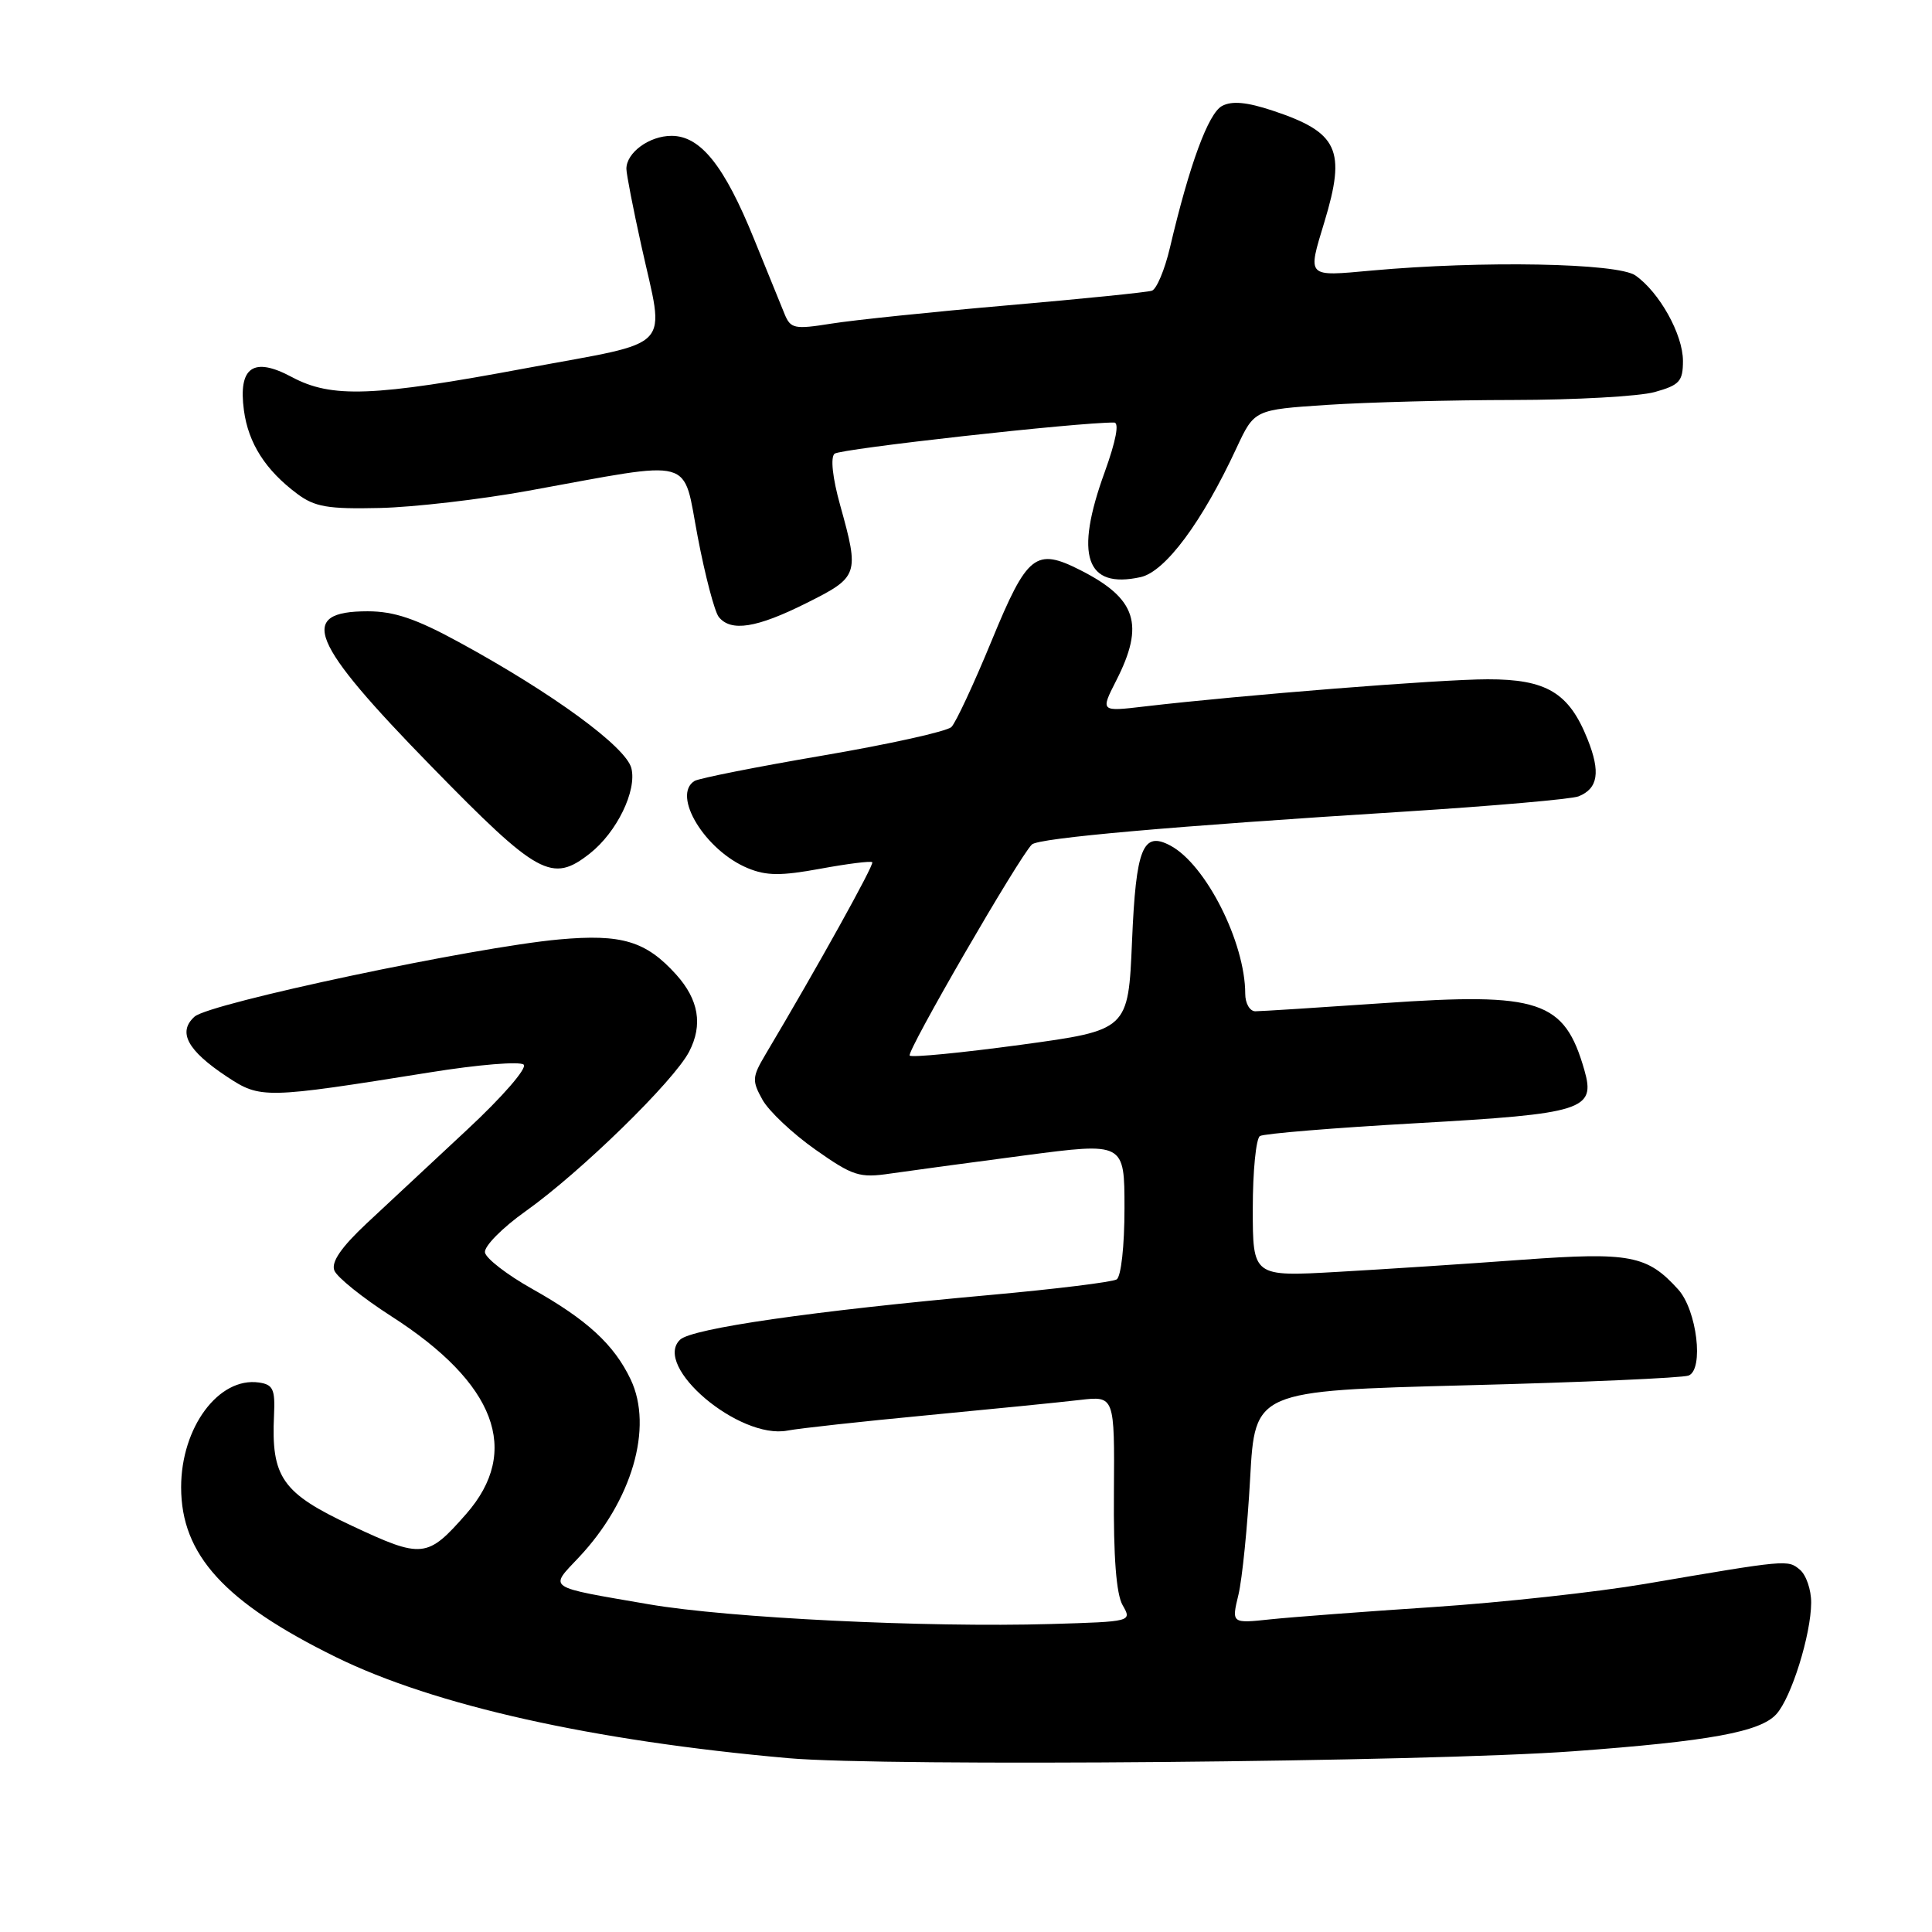 <?xml version="1.0" encoding="UTF-8" standalone="no"?>
<!DOCTYPE svg PUBLIC "-//W3C//DTD SVG 1.1//EN" "http://www.w3.org/Graphics/SVG/1.1/DTD/svg11.dtd" >
<svg xmlns="http://www.w3.org/2000/svg" xmlns:xlink="http://www.w3.org/1999/xlink" version="1.1" viewBox="0 0 256 256">
 <g >
 <path fill="currentColor"
d=" M 208.50 232.05 C 226.55 230.72 233.25 229.49 235.38 227.13 C 237.37 224.94 239.97 216.58 239.99 212.37 C 240.00 210.65 239.32 208.68 238.49 207.99 C 236.88 206.65 236.88 206.65 217.95 209.88 C 211.60 210.96 199.00 212.34 189.95 212.94 C 180.90 213.54 171.18 214.27 168.34 214.57 C 163.18 215.12 163.18 215.12 164.10 211.31 C 164.60 209.21 165.30 202.28 165.65 195.89 C 166.29 184.29 166.29 184.29 194.27 183.56 C 209.66 183.17 222.92 182.58 223.74 182.27 C 225.80 181.48 224.85 173.60 222.37 170.86 C 218.27 166.32 215.98 165.89 201.76 166.92 C 194.47 167.46 183.44 168.18 177.25 168.53 C 166.00 169.17 166.00 169.17 166.00 160.14 C 166.00 155.18 166.43 150.85 166.95 150.53 C 167.47 150.21 176.81 149.44 187.70 148.83 C 209.84 147.58 211.45 147.07 209.94 141.80 C 207.29 132.56 204.06 131.48 183.33 132.92 C 174.73 133.51 167.08 134.00 166.34 134.00 C 165.61 134.00 165.00 132.96 165.00 131.68 C 165.00 124.89 159.79 114.56 155.09 112.05 C 151.43 110.09 150.52 112.34 150.00 124.71 C 149.50 136.50 149.50 136.50 135.27 138.44 C 127.44 139.50 120.82 140.15 120.54 139.87 C 120.07 139.40 135.05 113.52 136.73 111.90 C 137.62 111.04 155.26 109.48 186.00 107.55 C 197.82 106.80 208.25 105.89 209.17 105.52 C 211.76 104.48 212.10 102.30 210.36 97.95 C 207.90 91.78 204.92 90.00 197.12 90.01 C 190.87 90.01 164.45 92.11 151.65 93.61 C 145.81 94.30 145.81 94.30 147.90 90.19 C 151.70 82.75 150.59 79.32 143.18 75.56 C 137.23 72.54 136.12 73.42 131.40 84.89 C 129.05 90.60 126.65 95.75 126.07 96.33 C 125.49 96.91 117.83 98.61 109.04 100.11 C 100.25 101.61 92.60 103.13 92.03 103.48 C 88.97 105.37 93.43 112.69 99.07 115.03 C 101.55 116.06 103.48 116.07 108.71 115.11 C 112.30 114.45 115.39 114.06 115.58 114.25 C 115.87 114.54 108.35 128.09 101.42 139.74 C 99.66 142.71 99.63 143.20 101.03 145.72 C 101.87 147.23 105.02 150.20 108.03 152.32 C 113.03 155.84 113.88 156.11 118.00 155.50 C 120.47 155.14 128.46 154.06 135.75 153.10 C 149.00 151.36 149.00 151.36 149.00 160.12 C 149.00 165.11 148.55 169.16 147.96 169.53 C 147.39 169.88 139.85 170.81 131.21 171.59 C 107.73 173.71 91.67 176.02 90.11 177.52 C 86.44 181.03 97.95 190.78 104.34 189.56 C 105.90 189.26 114.22 188.35 122.84 187.53 C 131.45 186.71 140.57 185.80 143.10 185.50 C 147.69 184.97 147.69 184.97 147.60 197.74 C 147.53 206.28 147.91 211.22 148.75 212.69 C 150.00 214.87 149.99 214.87 139.25 215.19 C 122.67 215.67 96.53 214.39 86.00 212.58 C 72.24 210.21 72.75 210.55 76.69 206.37 C 83.74 198.89 86.59 189.15 83.57 182.79 C 81.37 178.16 77.78 174.86 70.51 170.78 C 67.21 168.93 64.40 166.76 64.26 165.96 C 64.12 165.16 66.54 162.70 69.64 160.50 C 76.92 155.33 89.31 143.24 91.32 139.34 C 93.15 135.80 92.59 132.47 89.61 129.15 C 85.60 124.70 82.39 123.73 74.10 124.48 C 62.83 125.50 27.78 132.92 25.78 134.71 C 23.51 136.75 24.82 139.19 30.06 142.66 C 34.52 145.61 35.05 145.60 57.00 142.09 C 63.33 141.07 68.90 140.61 69.39 141.07 C 69.89 141.52 66.58 145.34 61.90 149.69 C 57.28 153.99 51.29 159.57 48.59 162.10 C 45.21 165.27 43.87 167.22 44.30 168.34 C 44.64 169.23 48.04 171.96 51.85 174.41 C 65.69 183.28 69.09 192.27 61.77 200.61 C 56.62 206.48 55.96 206.55 46.60 202.16 C 37.37 197.84 35.92 195.77 36.31 187.50 C 36.47 184.08 36.18 183.46 34.31 183.19 C 28.98 182.43 24.00 189.13 24.00 197.07 C 24.00 206.01 29.74 212.31 44.50 219.57 C 57.58 225.99 78.53 230.67 104.50 232.97 C 117.45 234.11 189.10 233.48 208.50 232.05 Z  M 78.16 113.09 C 81.73 110.28 84.41 104.77 83.66 101.79 C 82.95 98.97 73.28 91.89 60.91 85.14 C 55.13 81.98 52.23 81.00 48.72 81.00 C 39.36 81.00 41.01 85.02 57.19 101.58 C 71.30 116.03 73.14 117.04 78.16 113.09 Z  M 106.84 79.92 C 113.79 76.45 113.89 76.16 111.33 66.96 C 110.32 63.34 110.02 60.62 110.58 60.12 C 111.31 59.47 142.97 55.94 147.63 55.99 C 148.33 56.00 147.87 58.42 146.38 62.55 C 142.35 73.63 143.87 78.07 151.14 76.47 C 154.40 75.75 159.29 69.18 163.85 59.35 C 166.21 54.29 166.21 54.29 175.85 53.65 C 181.16 53.30 192.25 53.01 200.50 53.00 C 208.75 52.99 217.19 52.52 219.25 51.95 C 222.55 51.03 223.00 50.53 223.00 47.82 C 223.00 44.33 219.89 38.73 216.70 36.50 C 214.34 34.85 196.39 34.52 181.75 35.85 C 173.06 36.64 173.24 36.83 175.49 29.41 C 178.39 19.84 177.33 17.55 168.64 14.66 C 165.20 13.52 163.24 13.34 161.93 14.04 C 160.11 15.01 157.61 21.80 155.02 32.83 C 154.33 35.76 153.25 38.32 152.63 38.52 C 152.01 38.73 143.40 39.60 133.50 40.46 C 123.60 41.32 113.10 42.41 110.17 42.88 C 105.27 43.66 104.76 43.56 103.96 41.61 C 103.48 40.45 101.66 35.98 99.92 31.68 C 95.98 21.95 92.82 18.00 88.98 18.00 C 86.04 18.00 83.00 20.22 83.00 22.37 C 83.00 23.05 83.89 27.63 84.98 32.55 C 88.10 46.68 89.61 45.08 69.75 48.78 C 49.43 52.58 43.93 52.78 38.65 49.95 C 33.57 47.23 31.55 48.64 32.32 54.37 C 32.91 58.74 35.18 62.30 39.39 65.44 C 41.71 67.17 43.44 67.47 50.32 67.31 C 54.82 67.21 63.67 66.18 70.00 65.03 C 92.45 60.95 90.40 60.40 92.45 71.13 C 93.43 76.28 94.69 81.06 95.24 81.75 C 96.85 83.75 100.25 83.22 106.84 79.92 Z "/>
</g>
</svg>